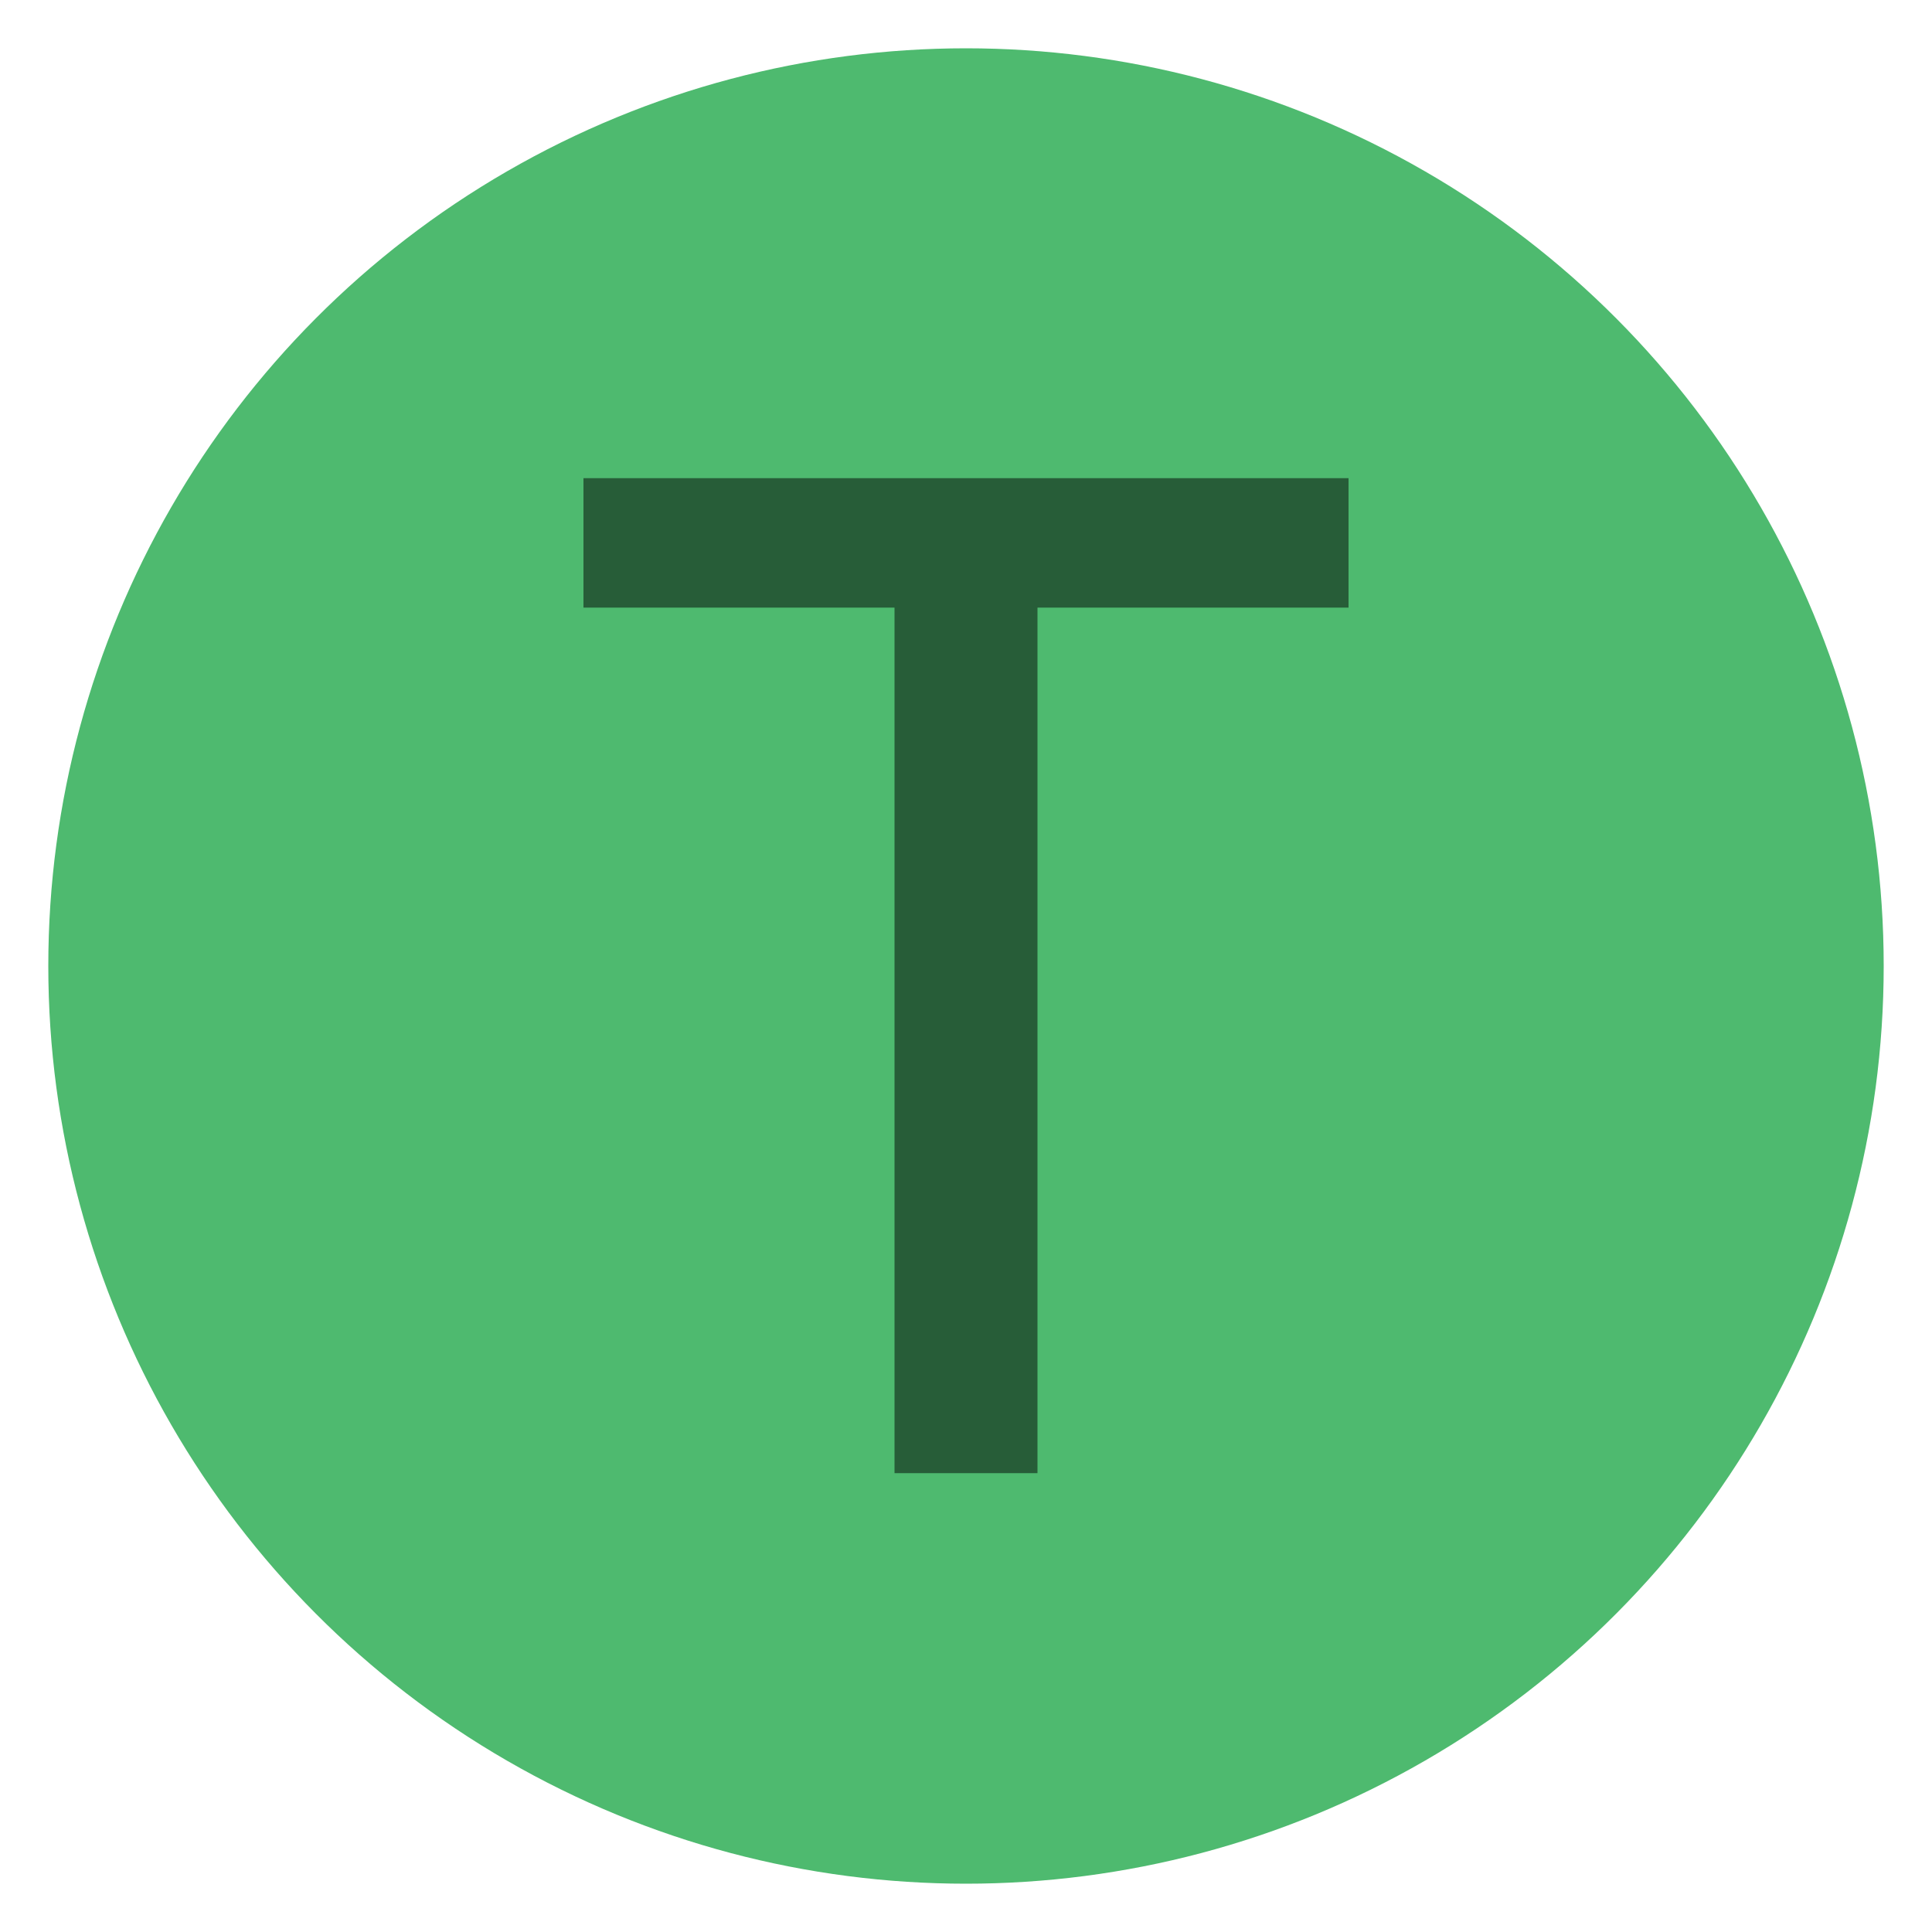 <?xml version="1.0" encoding="utf-8"?>
<!-- Generator: Adobe Illustrator 19.2.0, SVG Export Plug-In . SVG Version: 6.00 Build 0)  -->
<svg version="1.1" id="Layer_1" xmlns="http://www.w3.org/2000/svg" xmlns:xlink="http://www.w3.org/1999/xlink" x="0px" y="0px"
	 viewBox="0 0 200 200" style="enable-background:new 0 0 200 200;" xml:space="preserve">
<style type="text/css">
	.st0{fill:#4EBA6F;}
	.st1{fill:#275D38;}
</style>
<circle class="st0" cx="100" cy="100" r="95"/>
<g>
	<path class="st1" d="M107.4,62.9v89.6H92.6V62.9H60.4V49.5h79.2v13.4H107.4z"/>
</g>
</svg>
